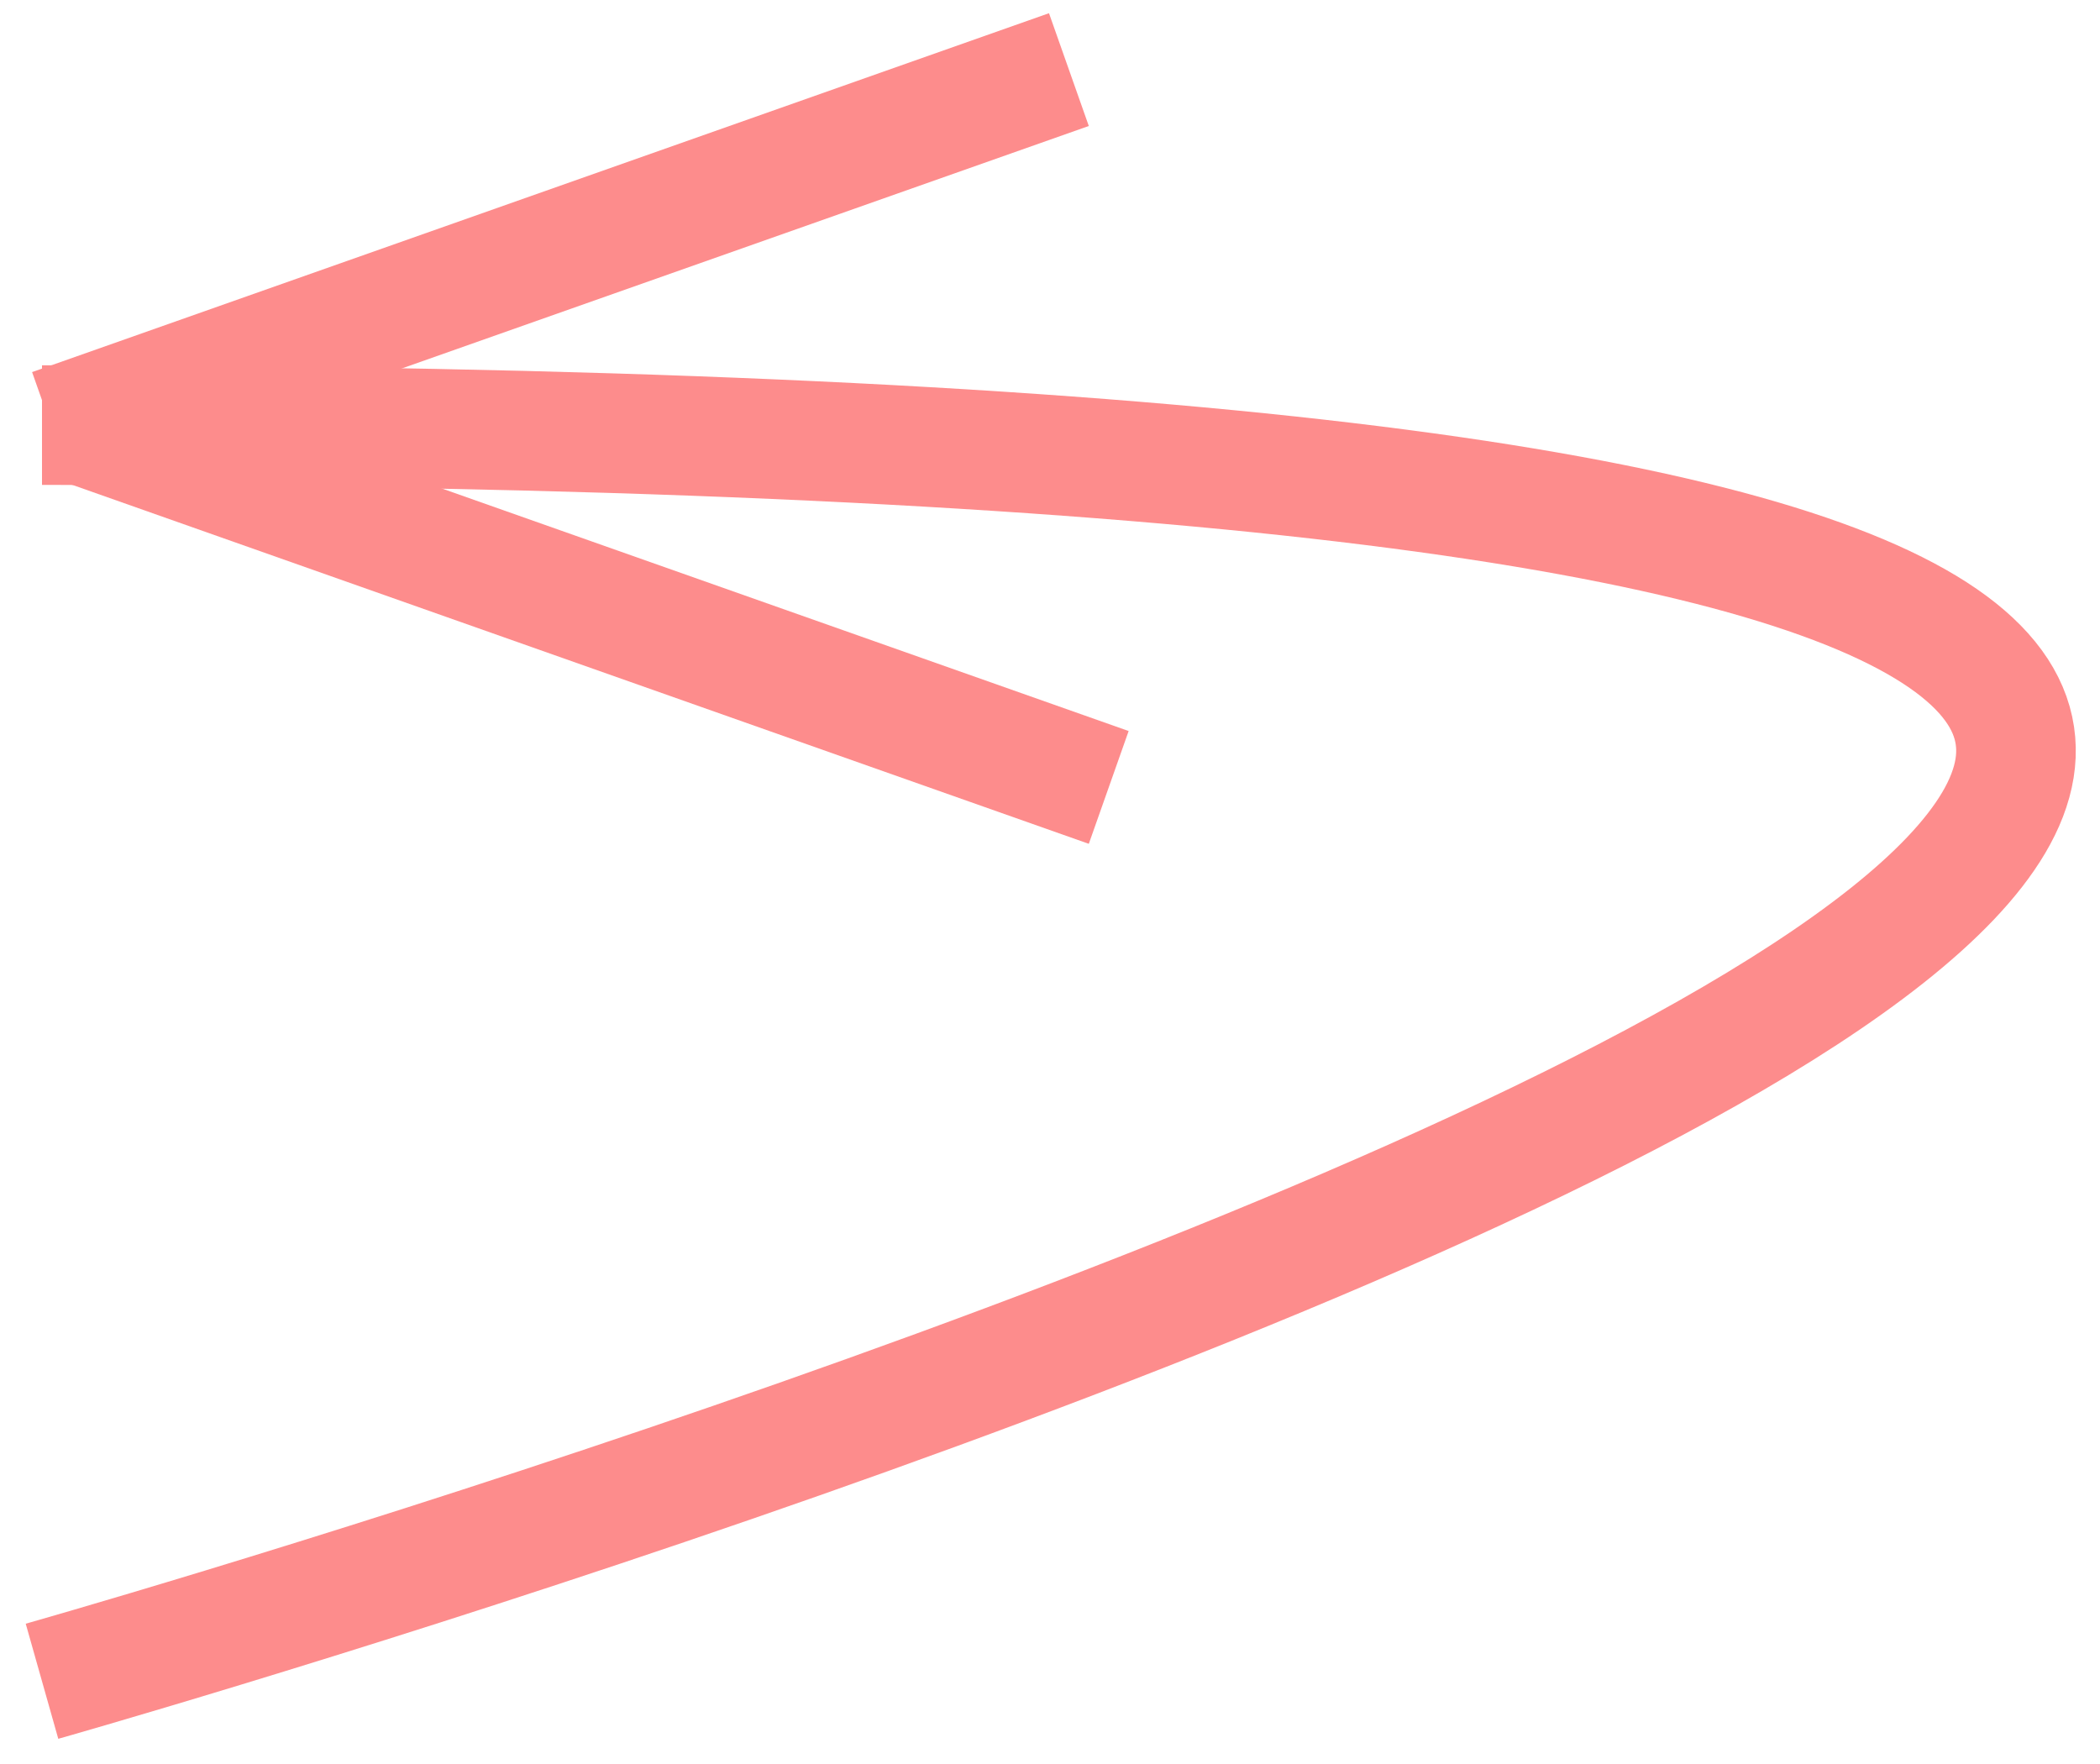 <svg width="50" height="42" viewBox="0 0 50 42" fill="none" xmlns="http://www.w3.org/2000/svg">
<path d="M1 40.03C1 40.03 106.75 10.121 1 10.121" stroke="#FD8C8C" stroke-width="2.848"/>
<line x1="1.238" y1="10.202" x2="25.45" y2="1.657" stroke="#FD8C8C" stroke-width="2.848"/>
<line y1="-1.424" x2="25.676" y2="-1.424" transform="matrix(-0.943 -0.333 -0.333 0.943 25.924 20.091)" stroke="#FD8C8C" stroke-width="2.848"/>
</svg>
